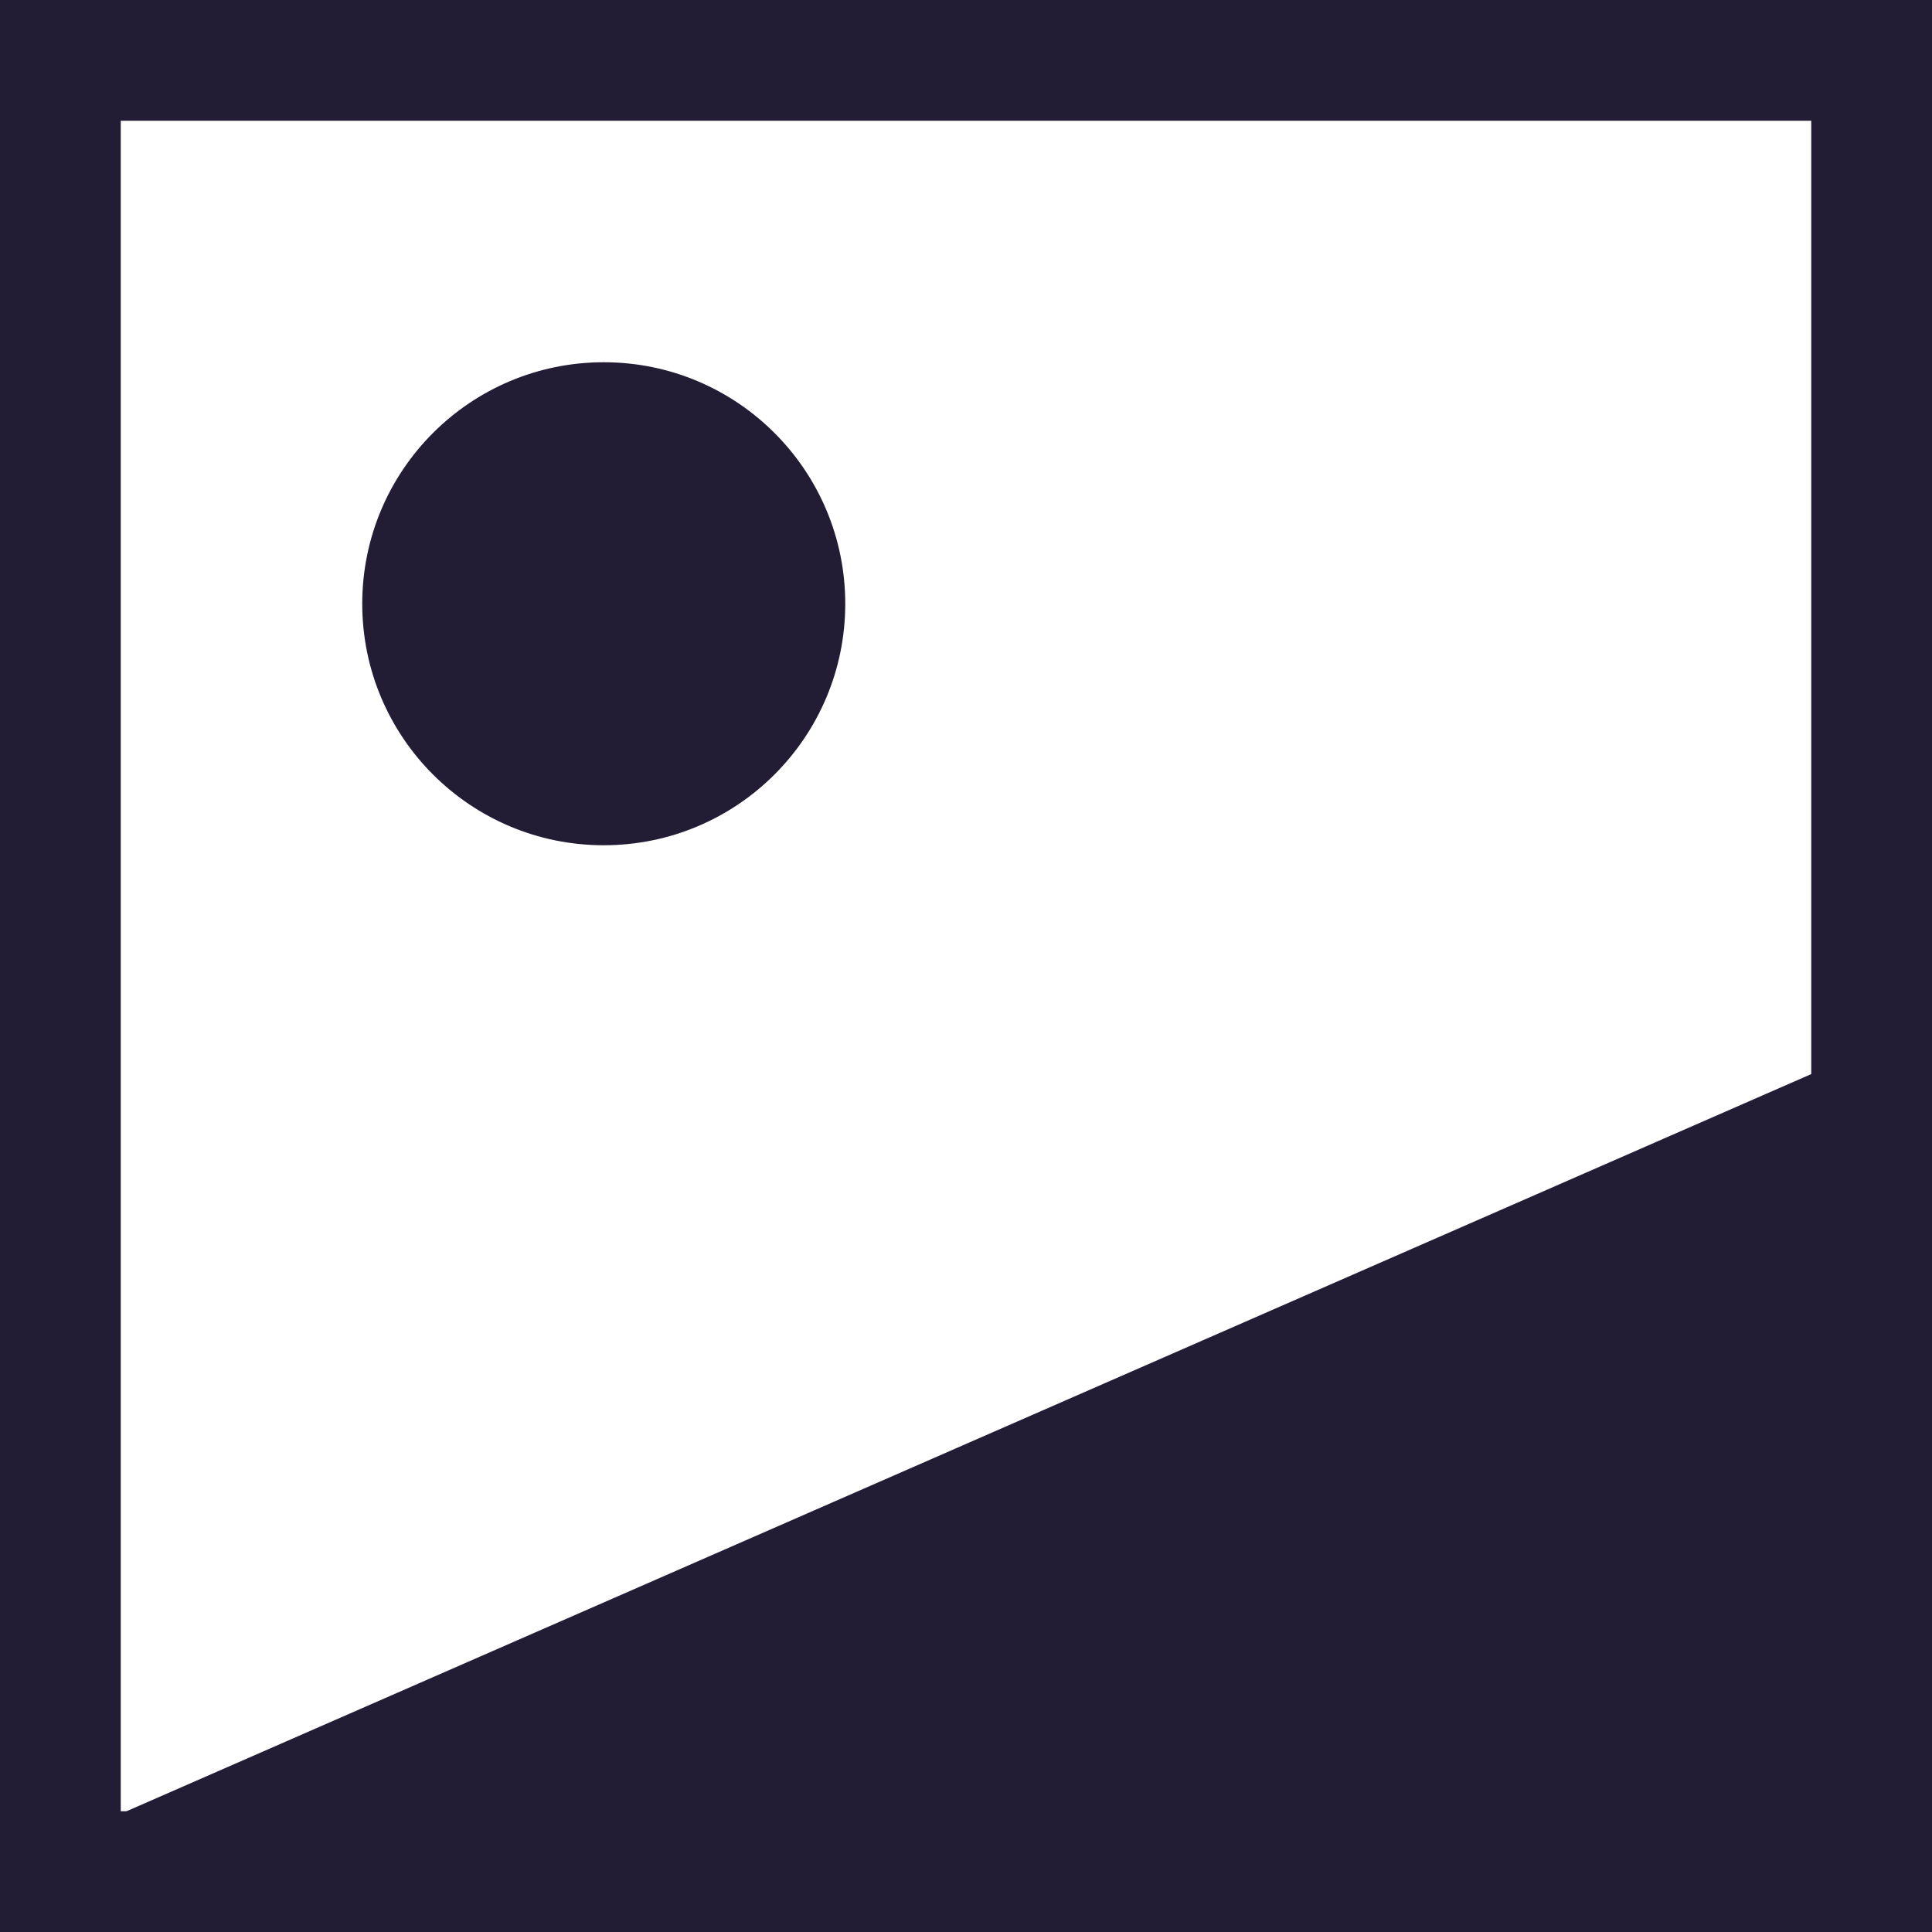 <svg xmlns="http://www.w3.org/2000/svg" width="16" height="16"><defs><clipPath id="a"><path d="M0 0h16v16H0z"/></clipPath></defs><g clip-path="url(#a)"><circle cx="2" cy="2" r="2" transform="translate(3 3)" fill="#221c35"/><g fill="none" stroke="#221c35"><path stroke="none" d="M0 0h16v16H0z"/><path d="M.5.5h15v15H.5z"/></g><path d="M.961 15.038L15.03 8.882l.41 6.6z" fill="#221c35"/></g></svg>